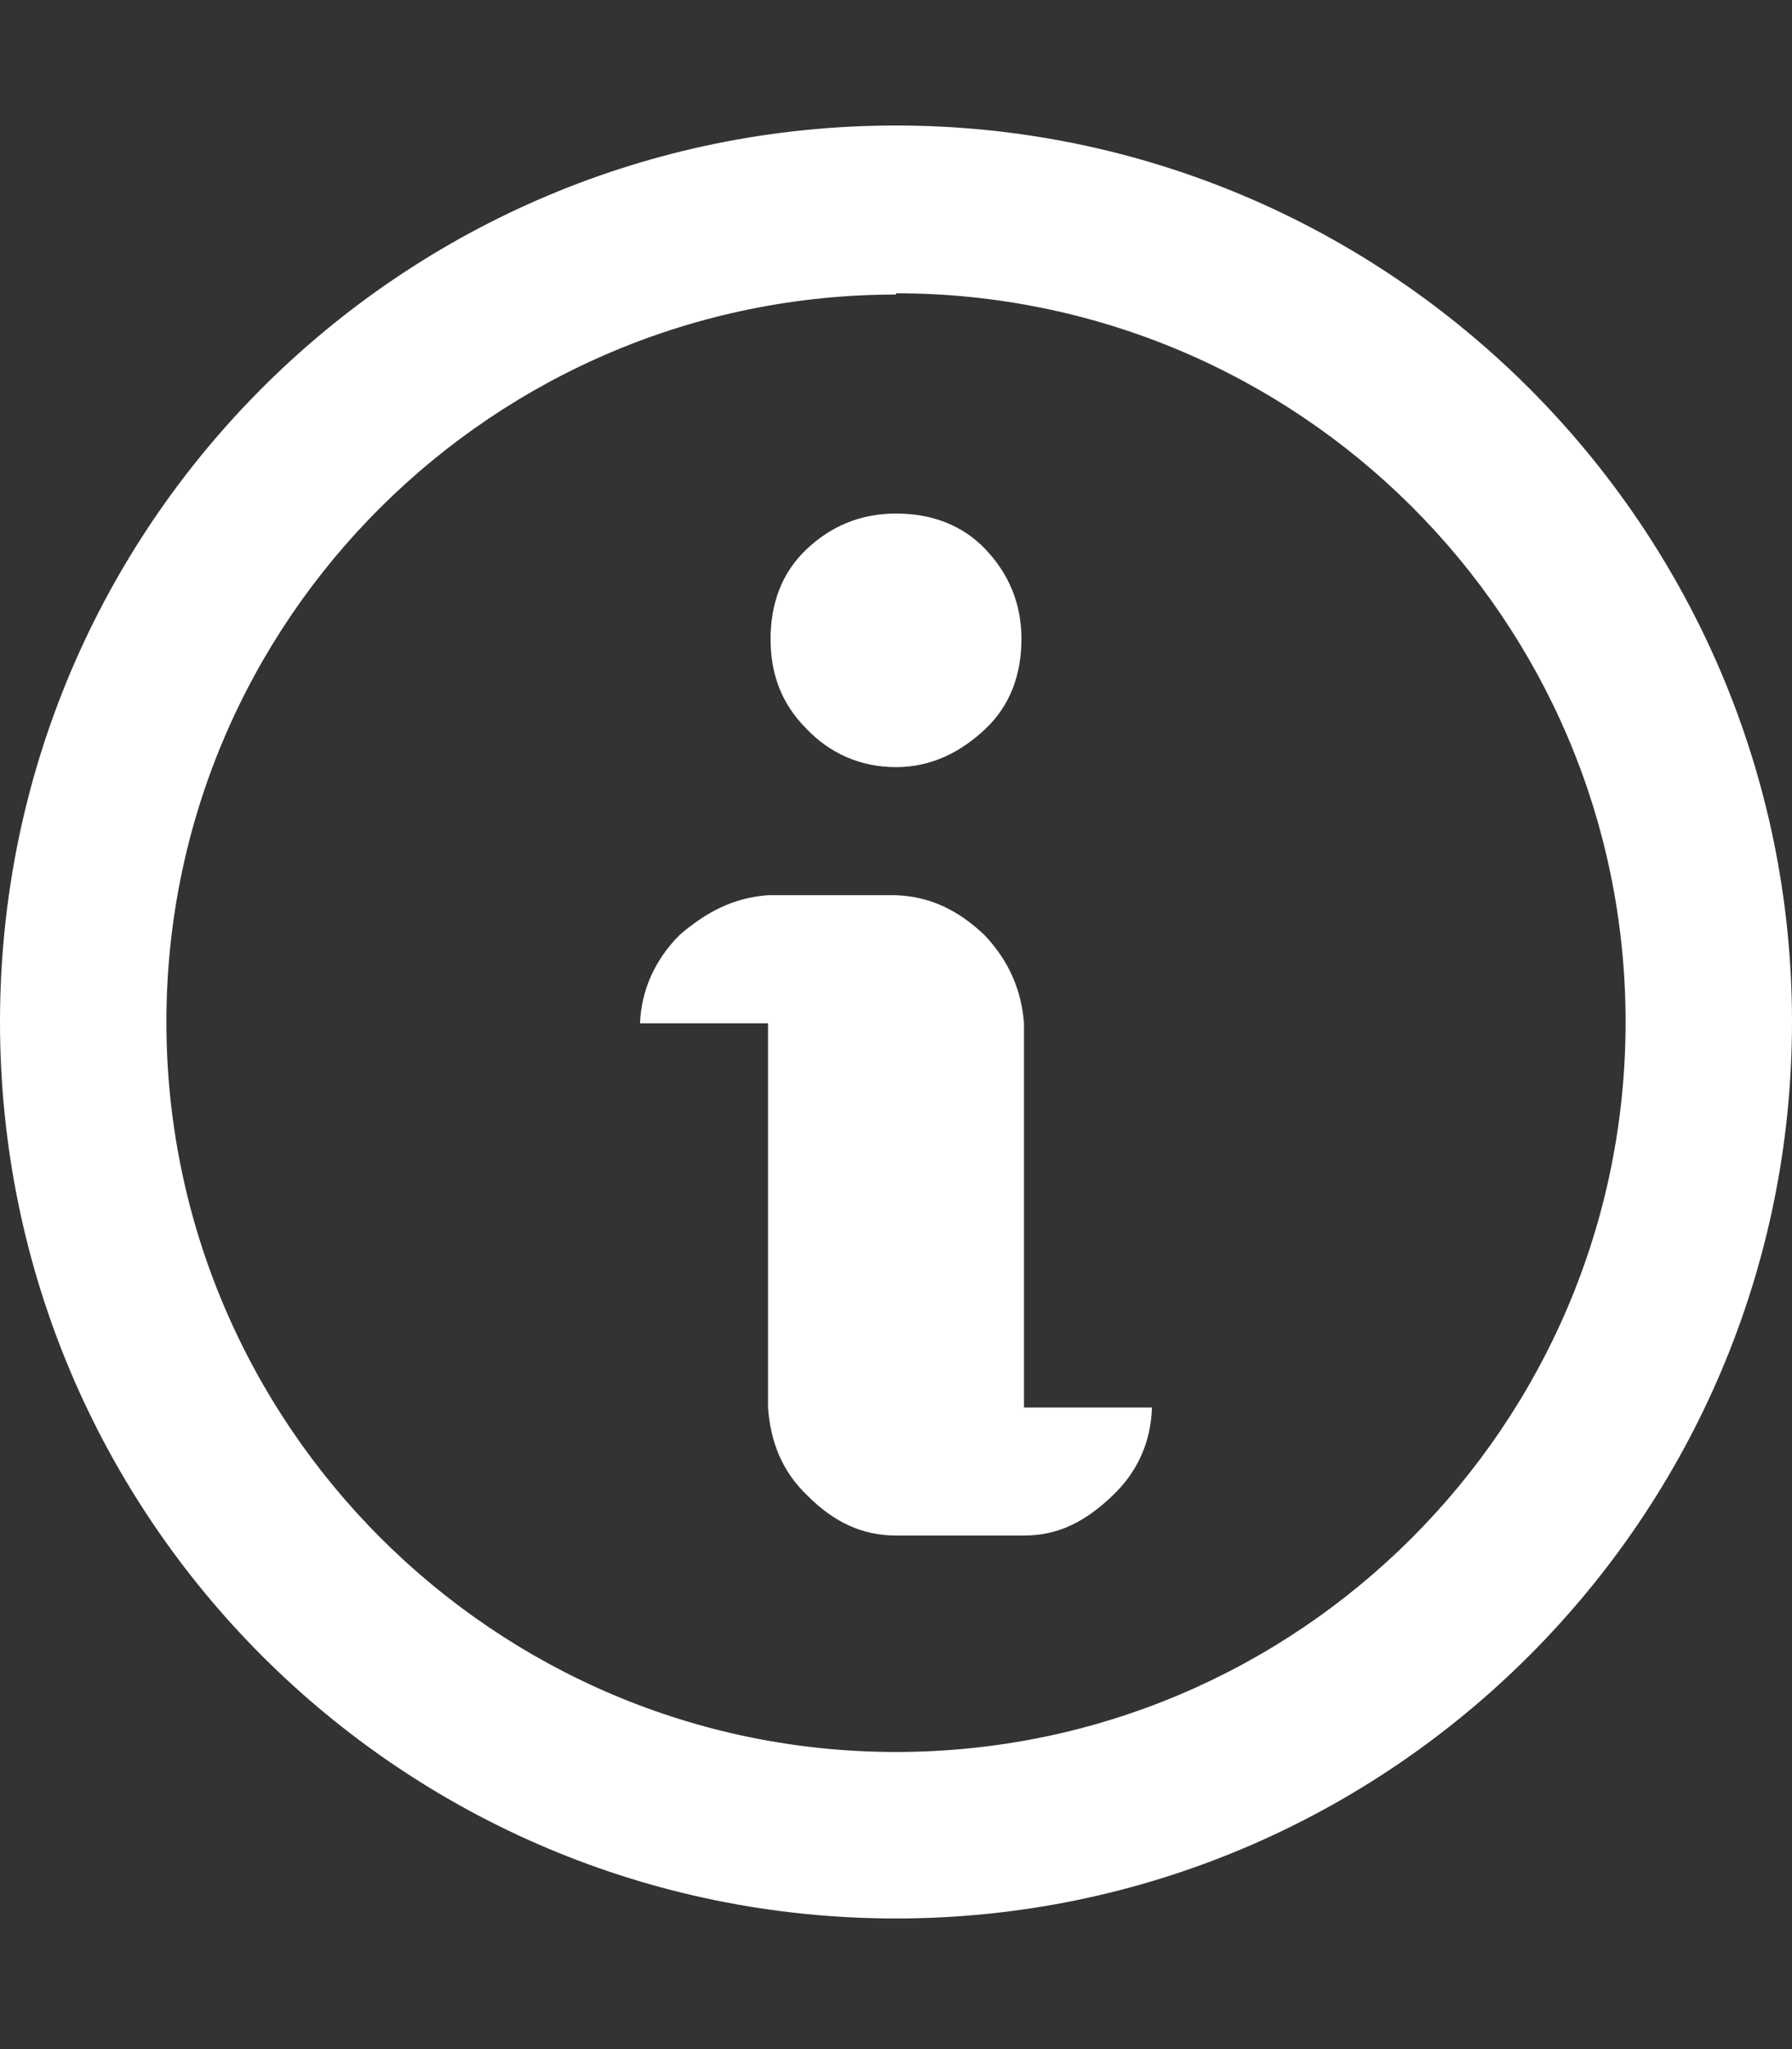 <svg height="16" width="14" xmlns="http://www.w3.org/2000/svg"><rect width="100%" height="100%" fill="#333333" stroke="none"/><path fill="#fff" d="M6.3 5.69c-.19-.19-.28-.42-.28-.7s.09-.52.28-.7.42-.28.7-.28.52.09.7.28.28.42.28.7-.09.52-.28.7-.42.3-.7.3-.52-.11-.7-.3zm1.7 2.3c-.02-.25-.11-.48-.31-.69-.2-.19-.42-.3-.69-.31h-1c-.27.02-.48.13-.69.31-.2.2-.3.44-.31.69h1v3c.02.27.11.5.31.69.2.2.42.31.69.31h1c.27 0 .48-.11.69-.31.2-.19.3-.42.31-.69h-1v-3.01zm-1-5.69c-3.14 0-5.7 2.54-5.7 5.68s2.56 5.7 5.7 5.7 5.7-2.55 5.7-5.7-2.56-5.69-5.7-5.69m0-1.31c3.86 0 7 3.14 7 7s-3.14 7-7 7-7-3.12-7-7 3.14-7 7-7z"/></svg>